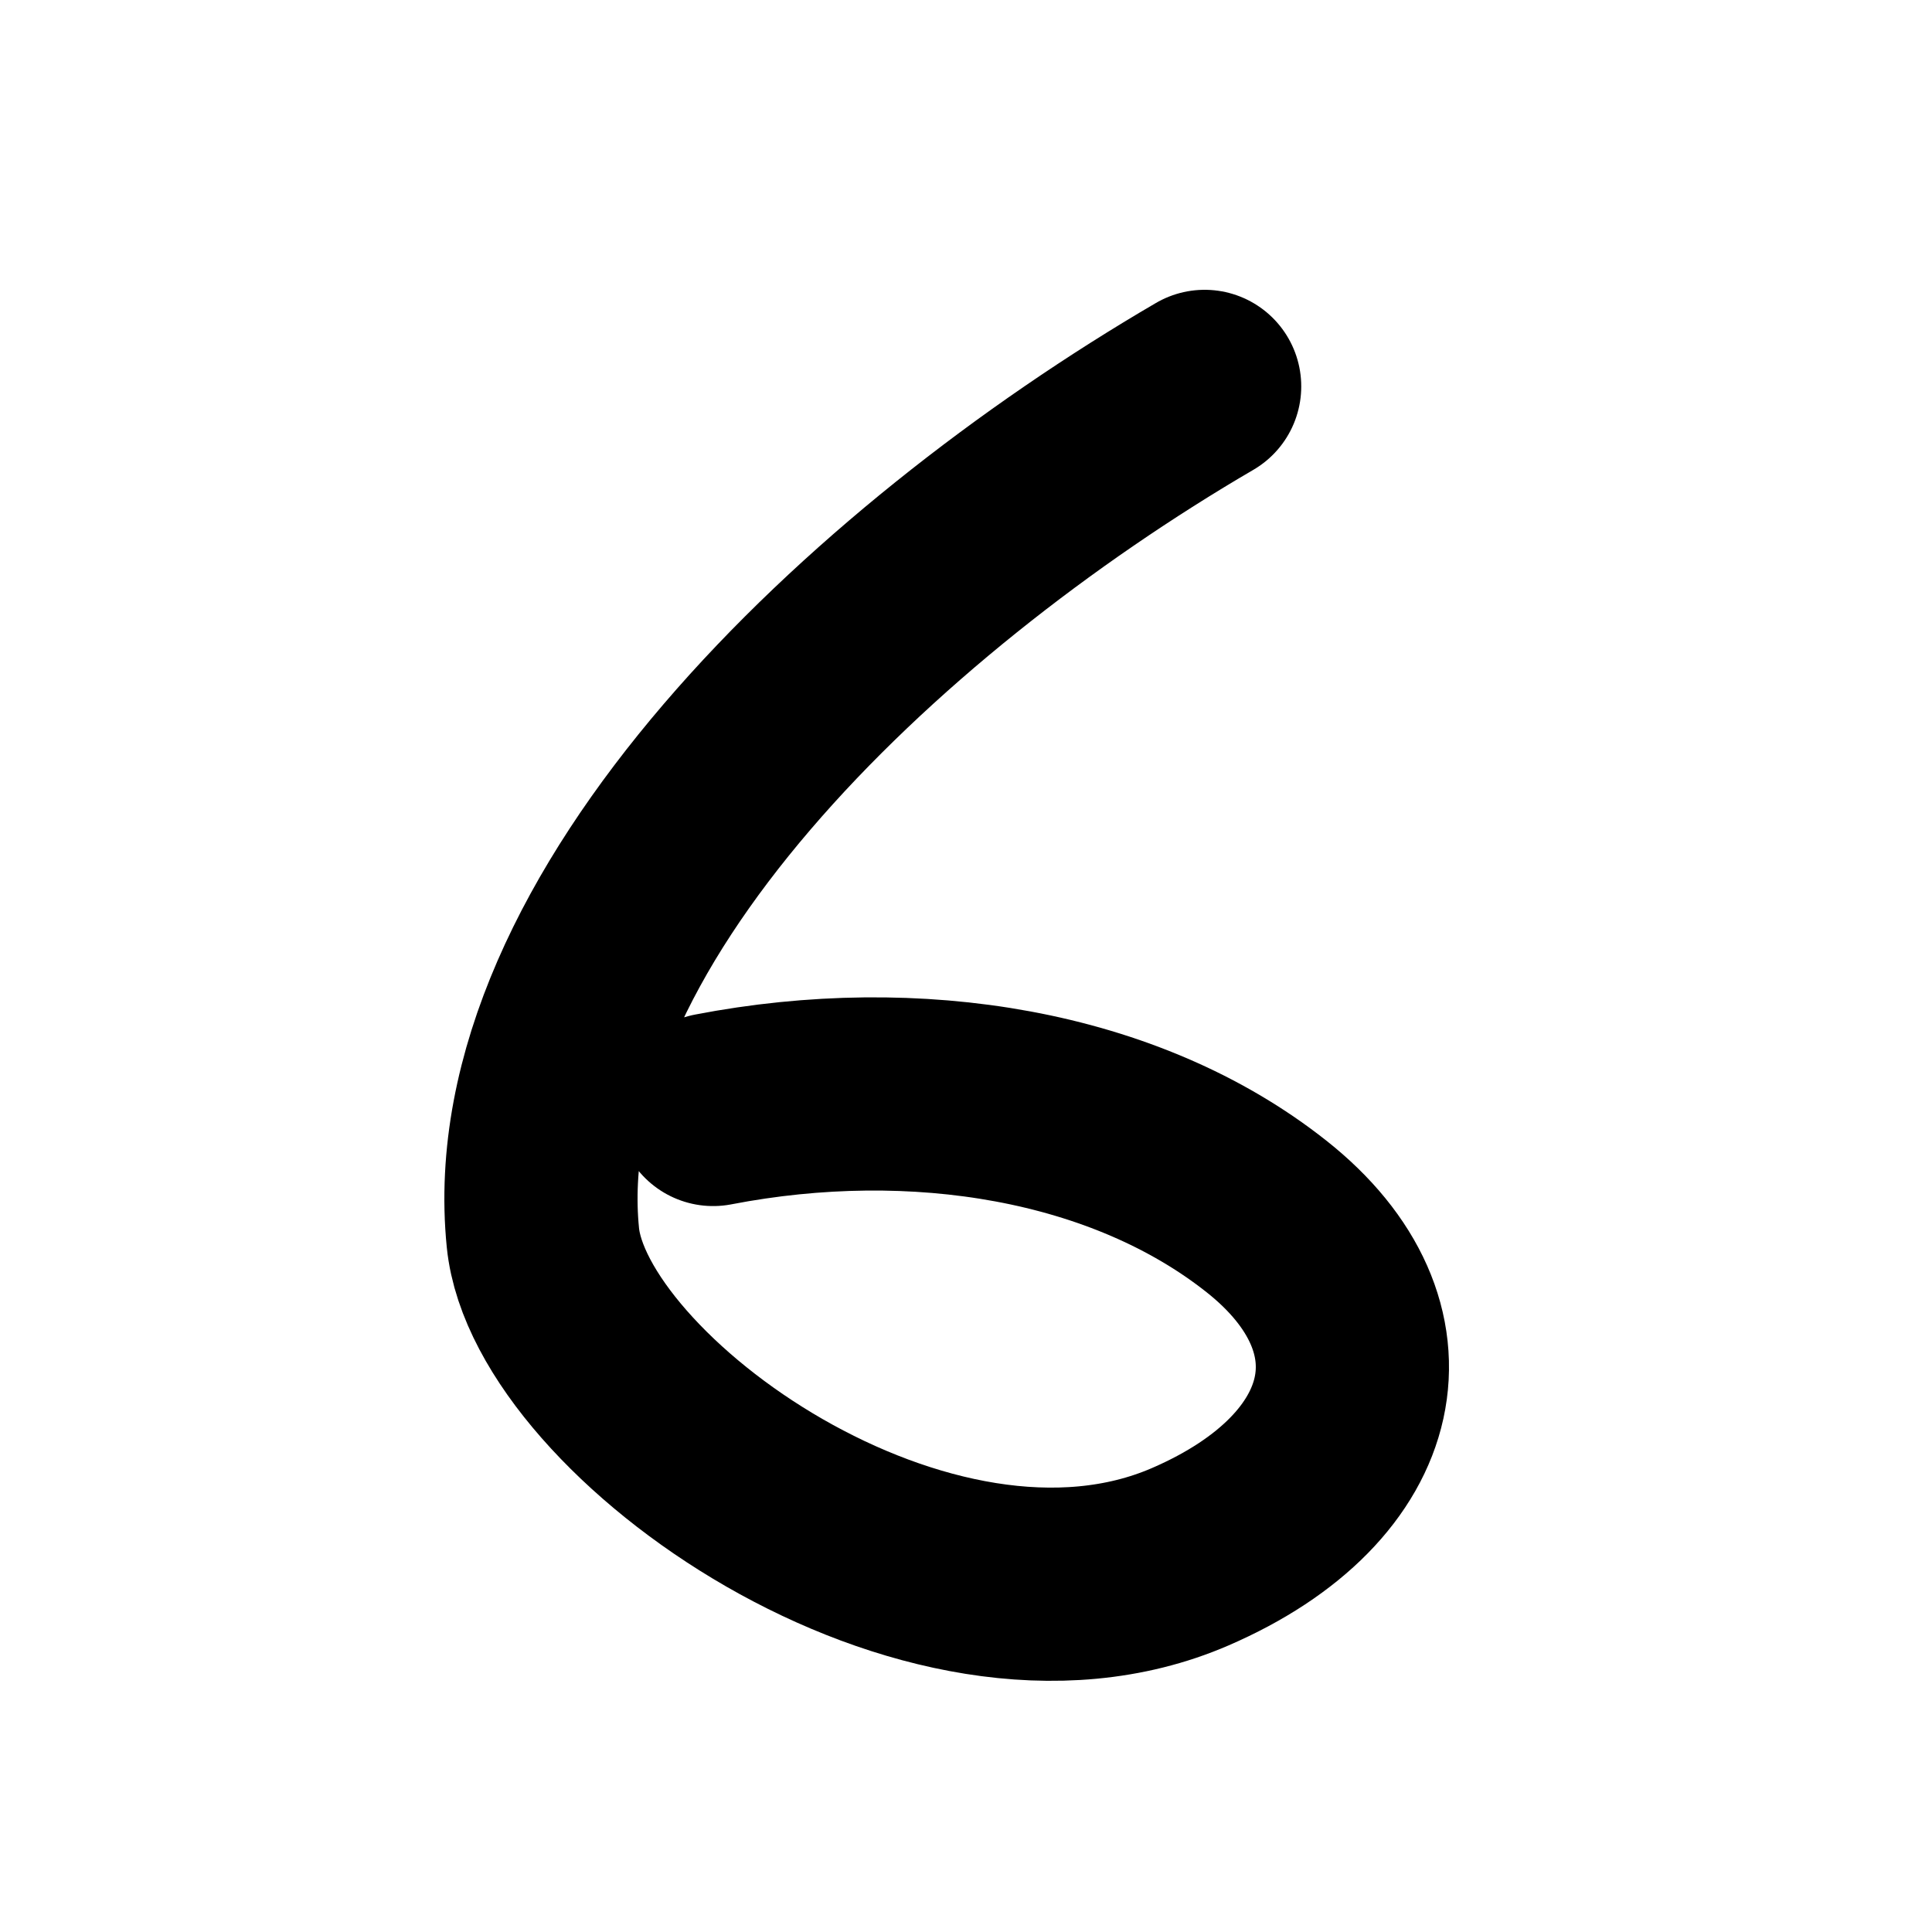 <svg width="20" height="20" viewBox="0 -7 28 50" fill="none" xmlns="http://www.w3.org/2000/svg">
<path d="M20.176 3C11.543 8.037 2.236 16.891 3.05 25.029C3.485 29.378 13.008 36.228 19.802 33.289C24.543 31.238 25.364 27.319 21.776 24.481C18.126 21.592 12.698 20.701 7.456 21.713" stroke="black" stroke-width="5" stroke-linecap="round"/>
</svg>
